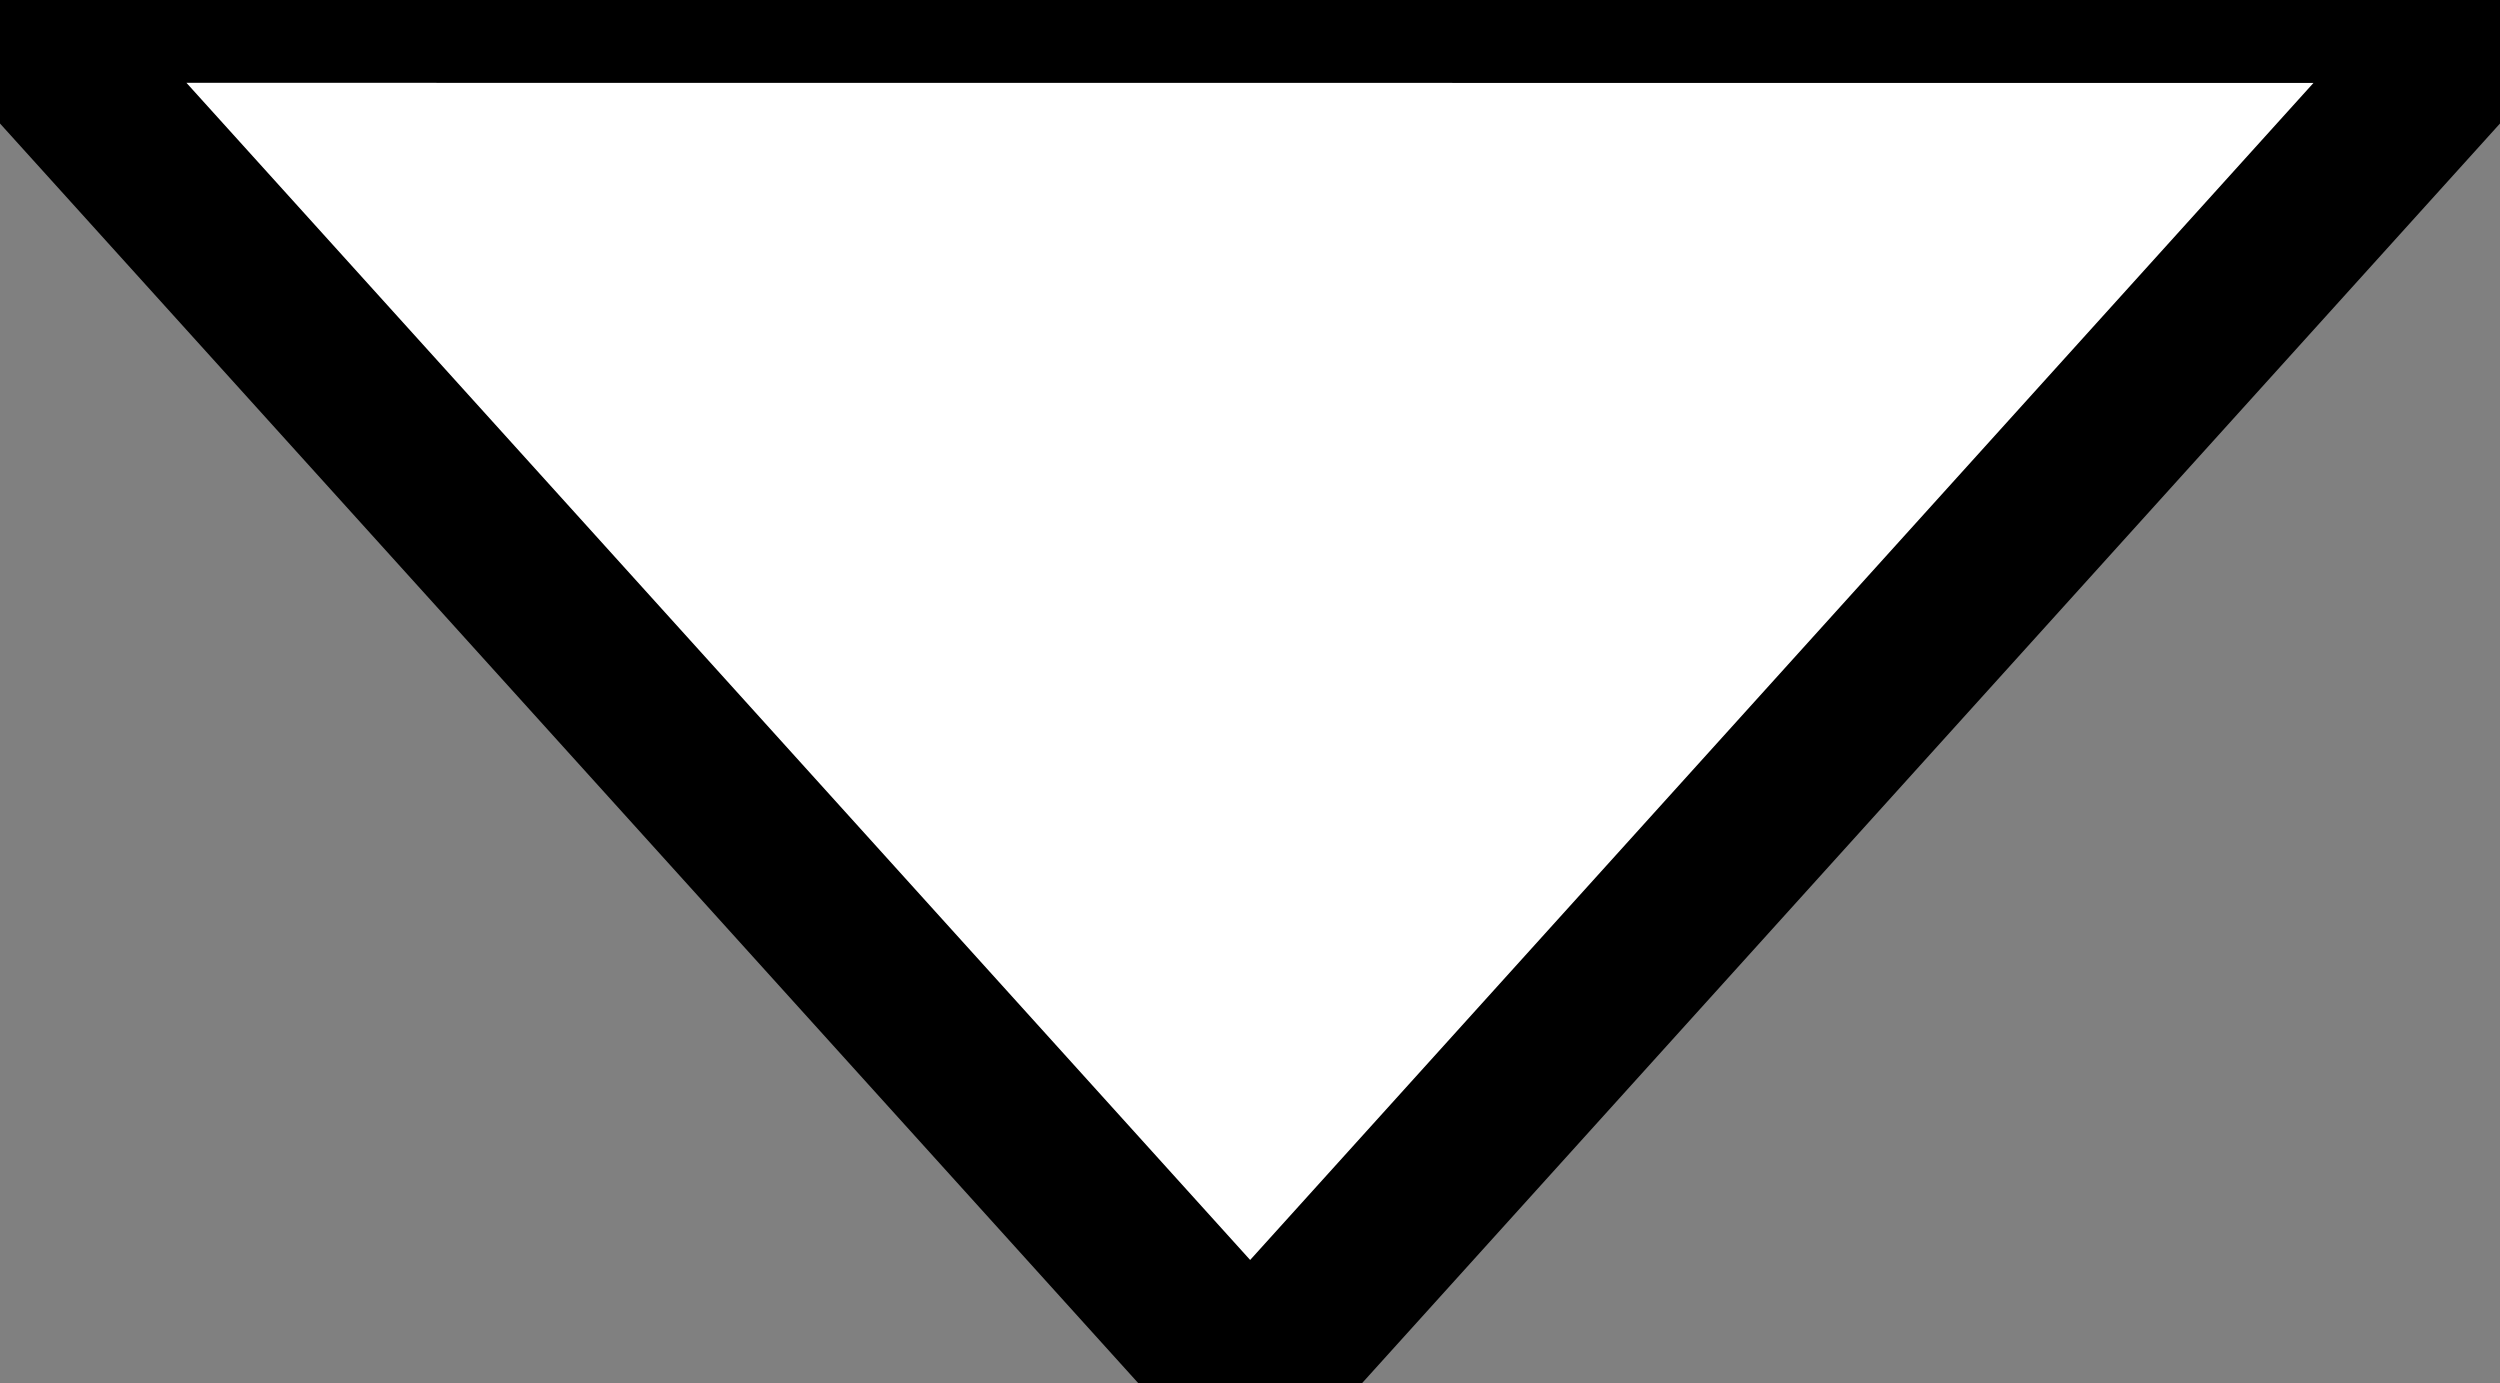 <?xml version="1.0" encoding="utf-8"?>
<!-- Generator: Adobe Illustrator 16.0.0, SVG Export Plug-In . SVG Version: 6.00 Build 0)  -->
<!DOCTYPE svg PUBLIC "-//W3C//DTD SVG 1.1//EN" "http://www.w3.org/Graphics/SVG/1.1/DTD/svg11.dtd">
<svg version="1.1" id="Capa_1" xmlns="http://www.w3.org/2000/svg" xmlns:xlink="http://www.w3.org/1999/xlink" x="0px" y="0px"
	 width="15.096px" height="8.354px" viewBox="0 0 15.096 8.354" enable-background="new 0 0 15.096 8.354" xml:space="preserve">
<rect x="0" y="0" width="15.096" height="8.354" fill="#808080" stroke="none"/>
<polygon fill="#FFFFFF" stroke="#000000" stroke-miterlimit="10" points="15.095,0.001 0,0 7.549,8.354 "/>
</svg>
